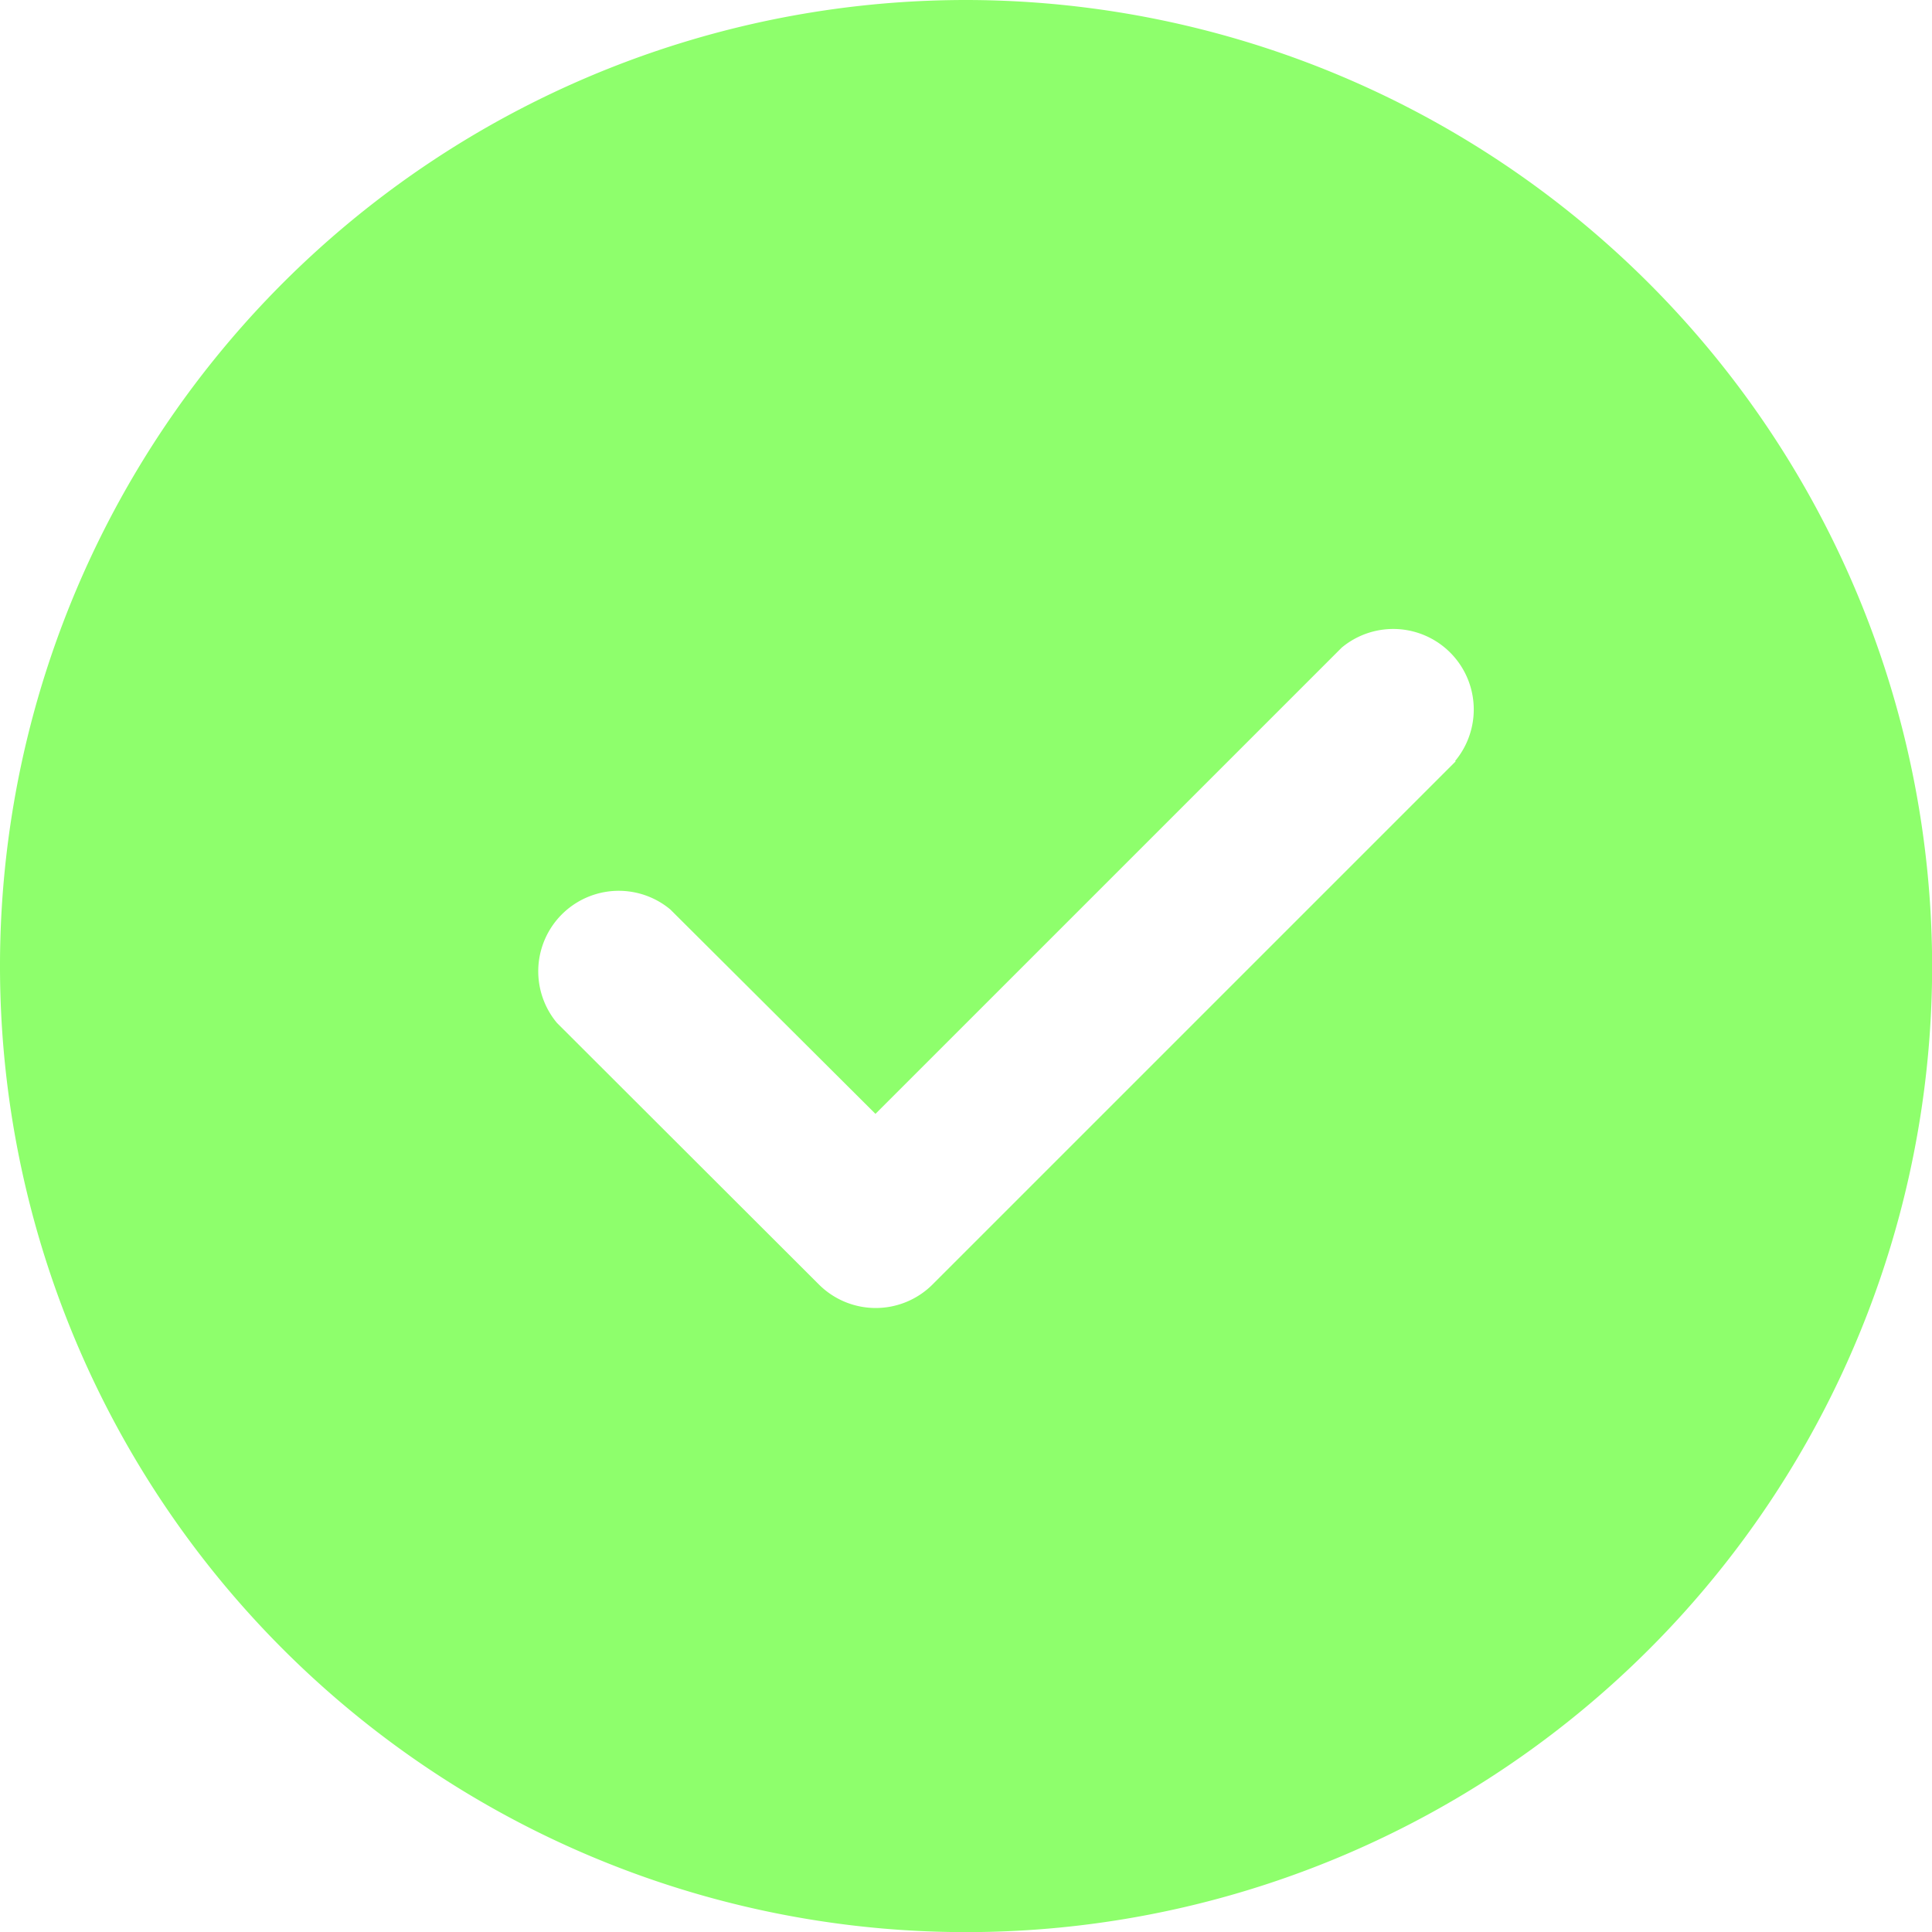 <svg xmlns="http://www.w3.org/2000/svg" width="15.333" height="15.333" viewBox="0 0 15.333 15.333">
  <path id="check_1_" data-name="check (1)" d="M7.667,0a7.667,7.667,0,1,0,7.667,7.667A7.675,7.675,0,0,0,7.667,0Zm3.886,6.042L7.4,10.195a.638.638,0,0,1-.9,0L4.42,8.118a.639.639,0,0,1,.9-.9L6.948,8.84l3.7-3.7a.639.639,0,0,1,.9.9Zm0,0" fill="#8eff6c"/>
</svg>

